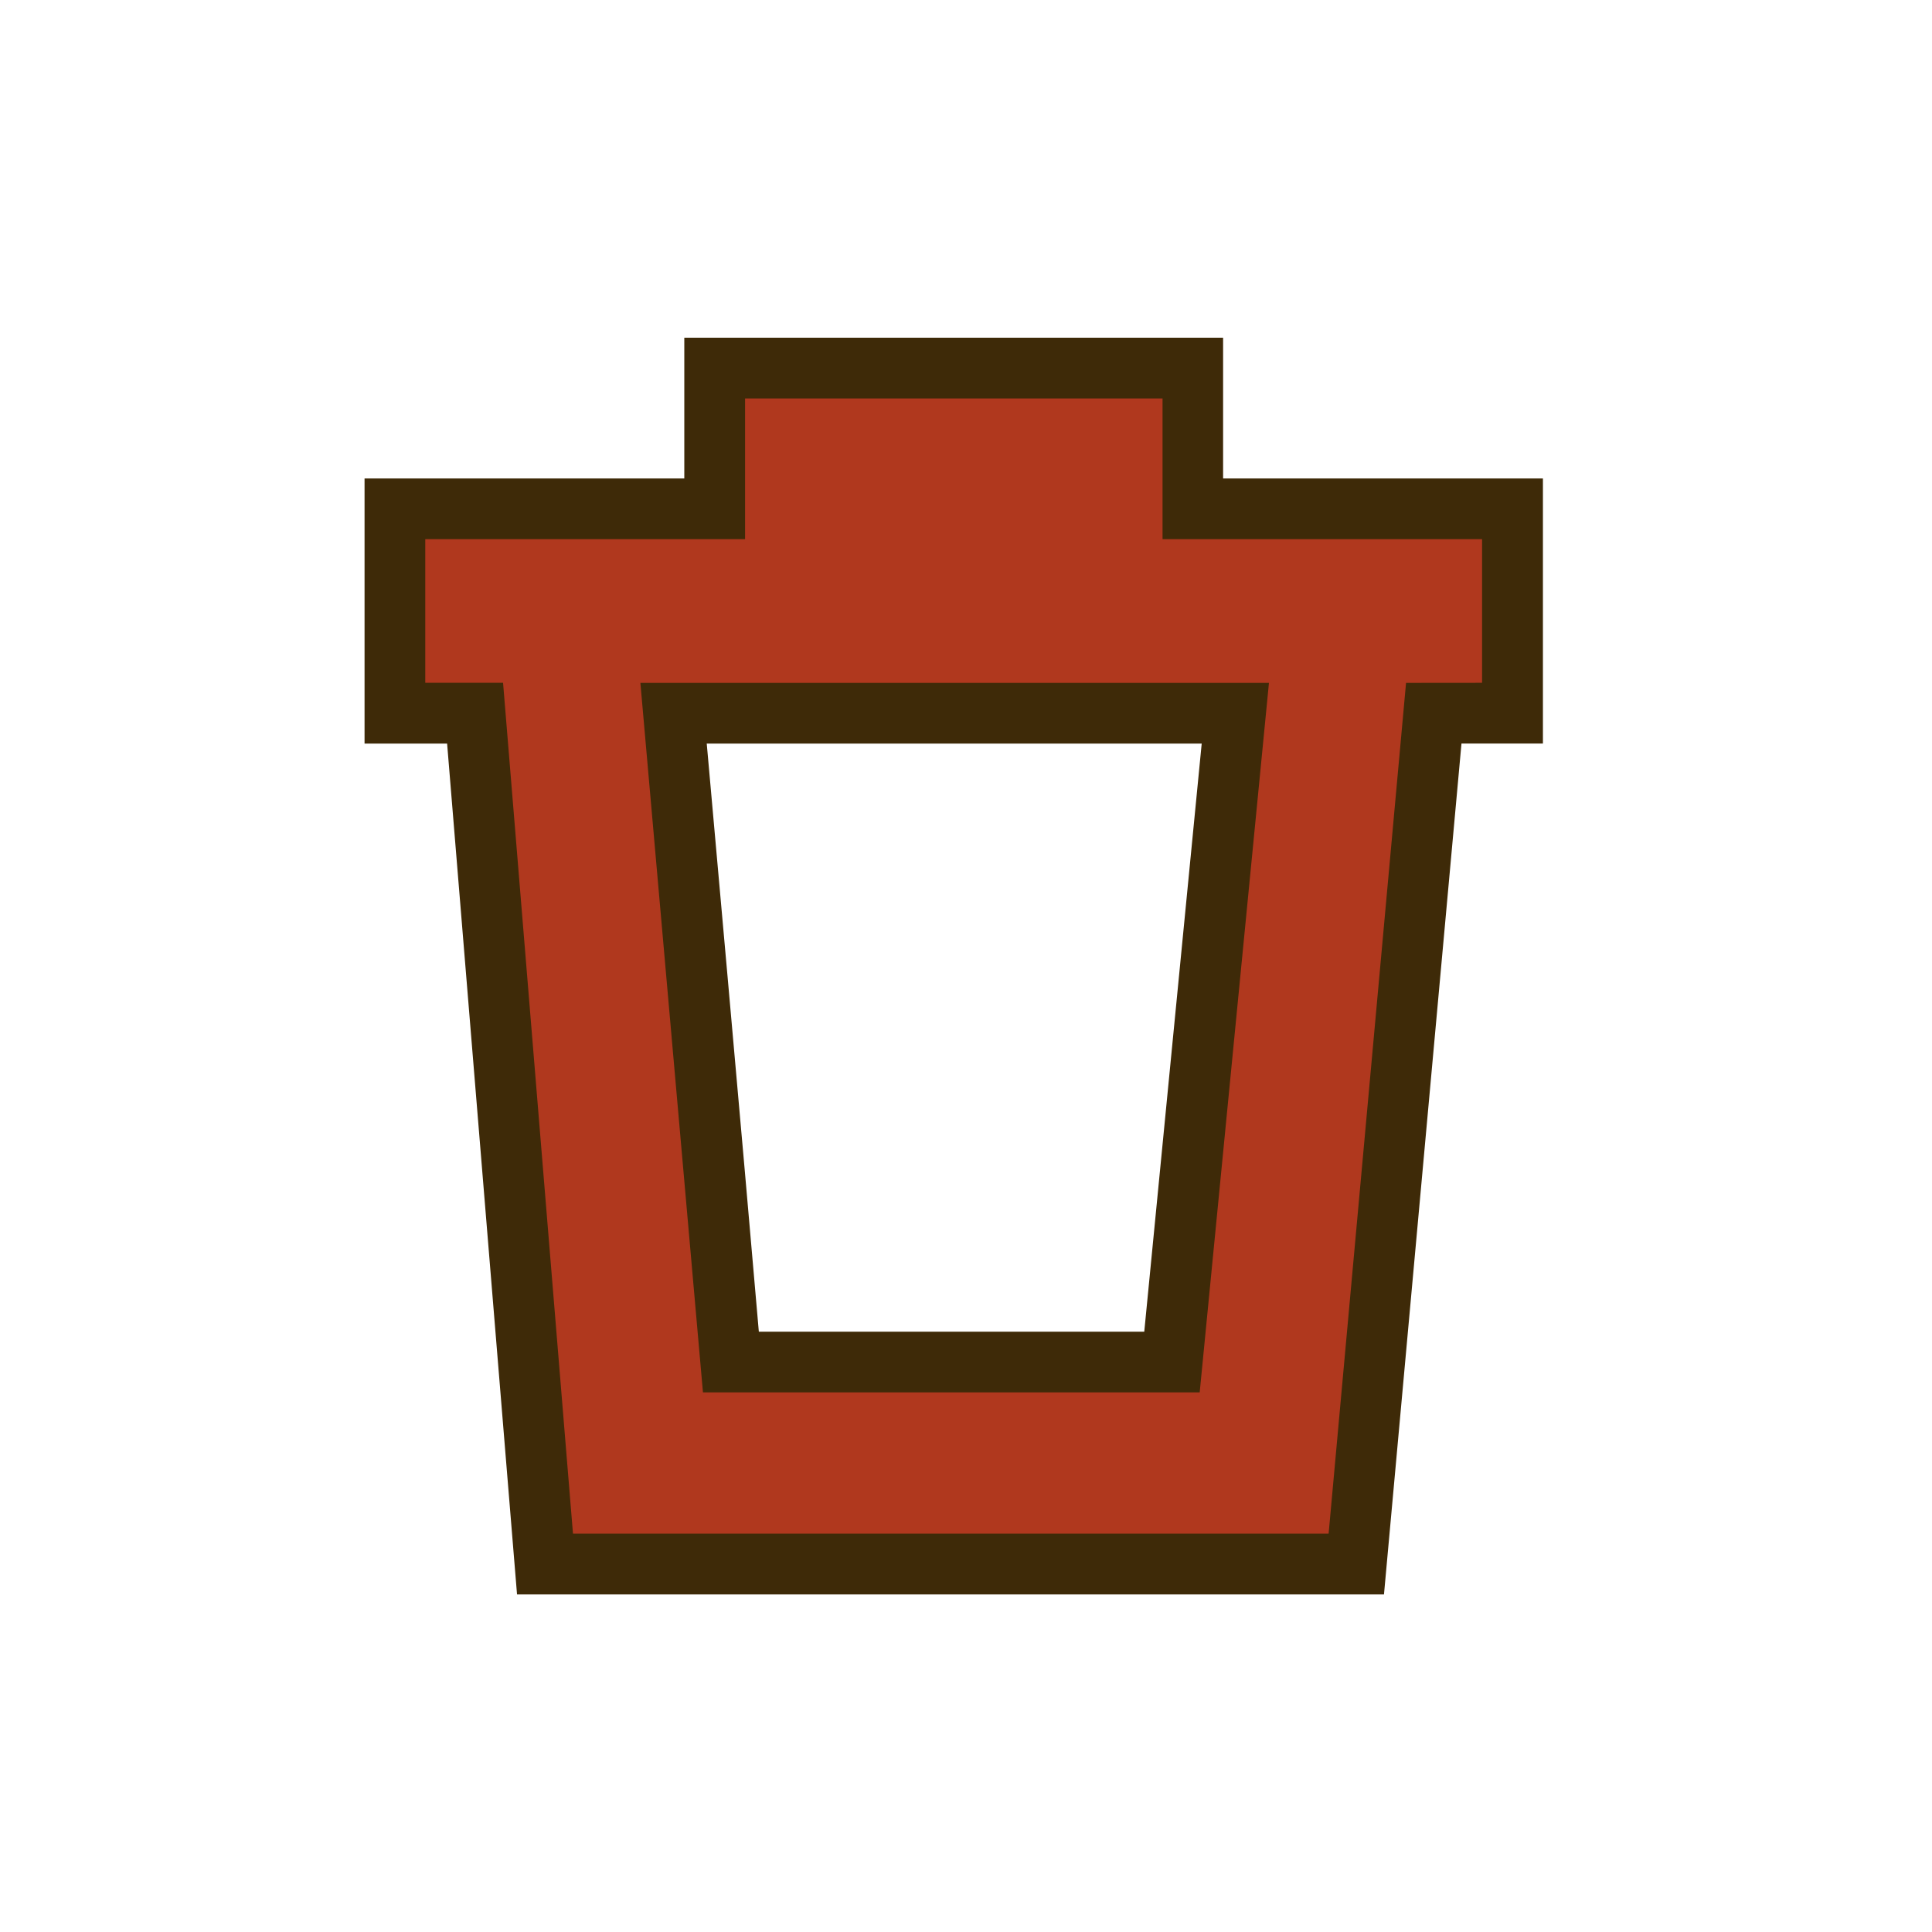 <?xml version="1.0" encoding="UTF-8"?>
<svg xmlns="http://www.w3.org/2000/svg" xmlns:xlink="http://www.w3.org/1999/xlink" contentScriptType="text/ecmascript" width="26" baseProfile="tiny" zoomAndPan="magnify" contentStyleType="text/css" viewBox="0 0 26 26" height="26" preserveAspectRatio="xMidYMid meet" version="1.1">
    <g>
        <rect width="26" fill="none" height="26"/>
        <g>
            <path fill="#3e2a08" d="M 18.625 21.457 L 6.958 21.457 L 6.017 10.007 L 4.906 10.007 L 4.906 6.439 L 9.209 6.439 L 9.209 4.545 L 16.46 4.545 L 16.46 6.439 L 20.764 6.439 L 20.764 10.006 L 19.668 10.006 L 18.625 21.457 L 18.625 21.457 z M 10.212 17.921 L 15.399 17.921 L 16.172 10.007 L 9.511 10.007 C 9.511 10.008 10.022 15.699 10.212 17.921 L 10.212 17.921 z "/>
            <path fill="#b0381e" d="M 15.645 7.256 L 15.645 5.362 L 10.027 5.362 L 10.027 7.256 L 5.723 7.256 L 5.723 9.189 L 6.77 9.189 L 7.711 20.639 L 17.88 20.639 L 18.922 9.19 L 19.945 9.189 L 19.945 7.256 L 15.645 7.256 z M 16.145 18.738 L 9.46 18.738 L 8.618 9.19 L 17.077 9.19 L 16.145 18.738 z "/>
        </g>
    </g>
</svg>
